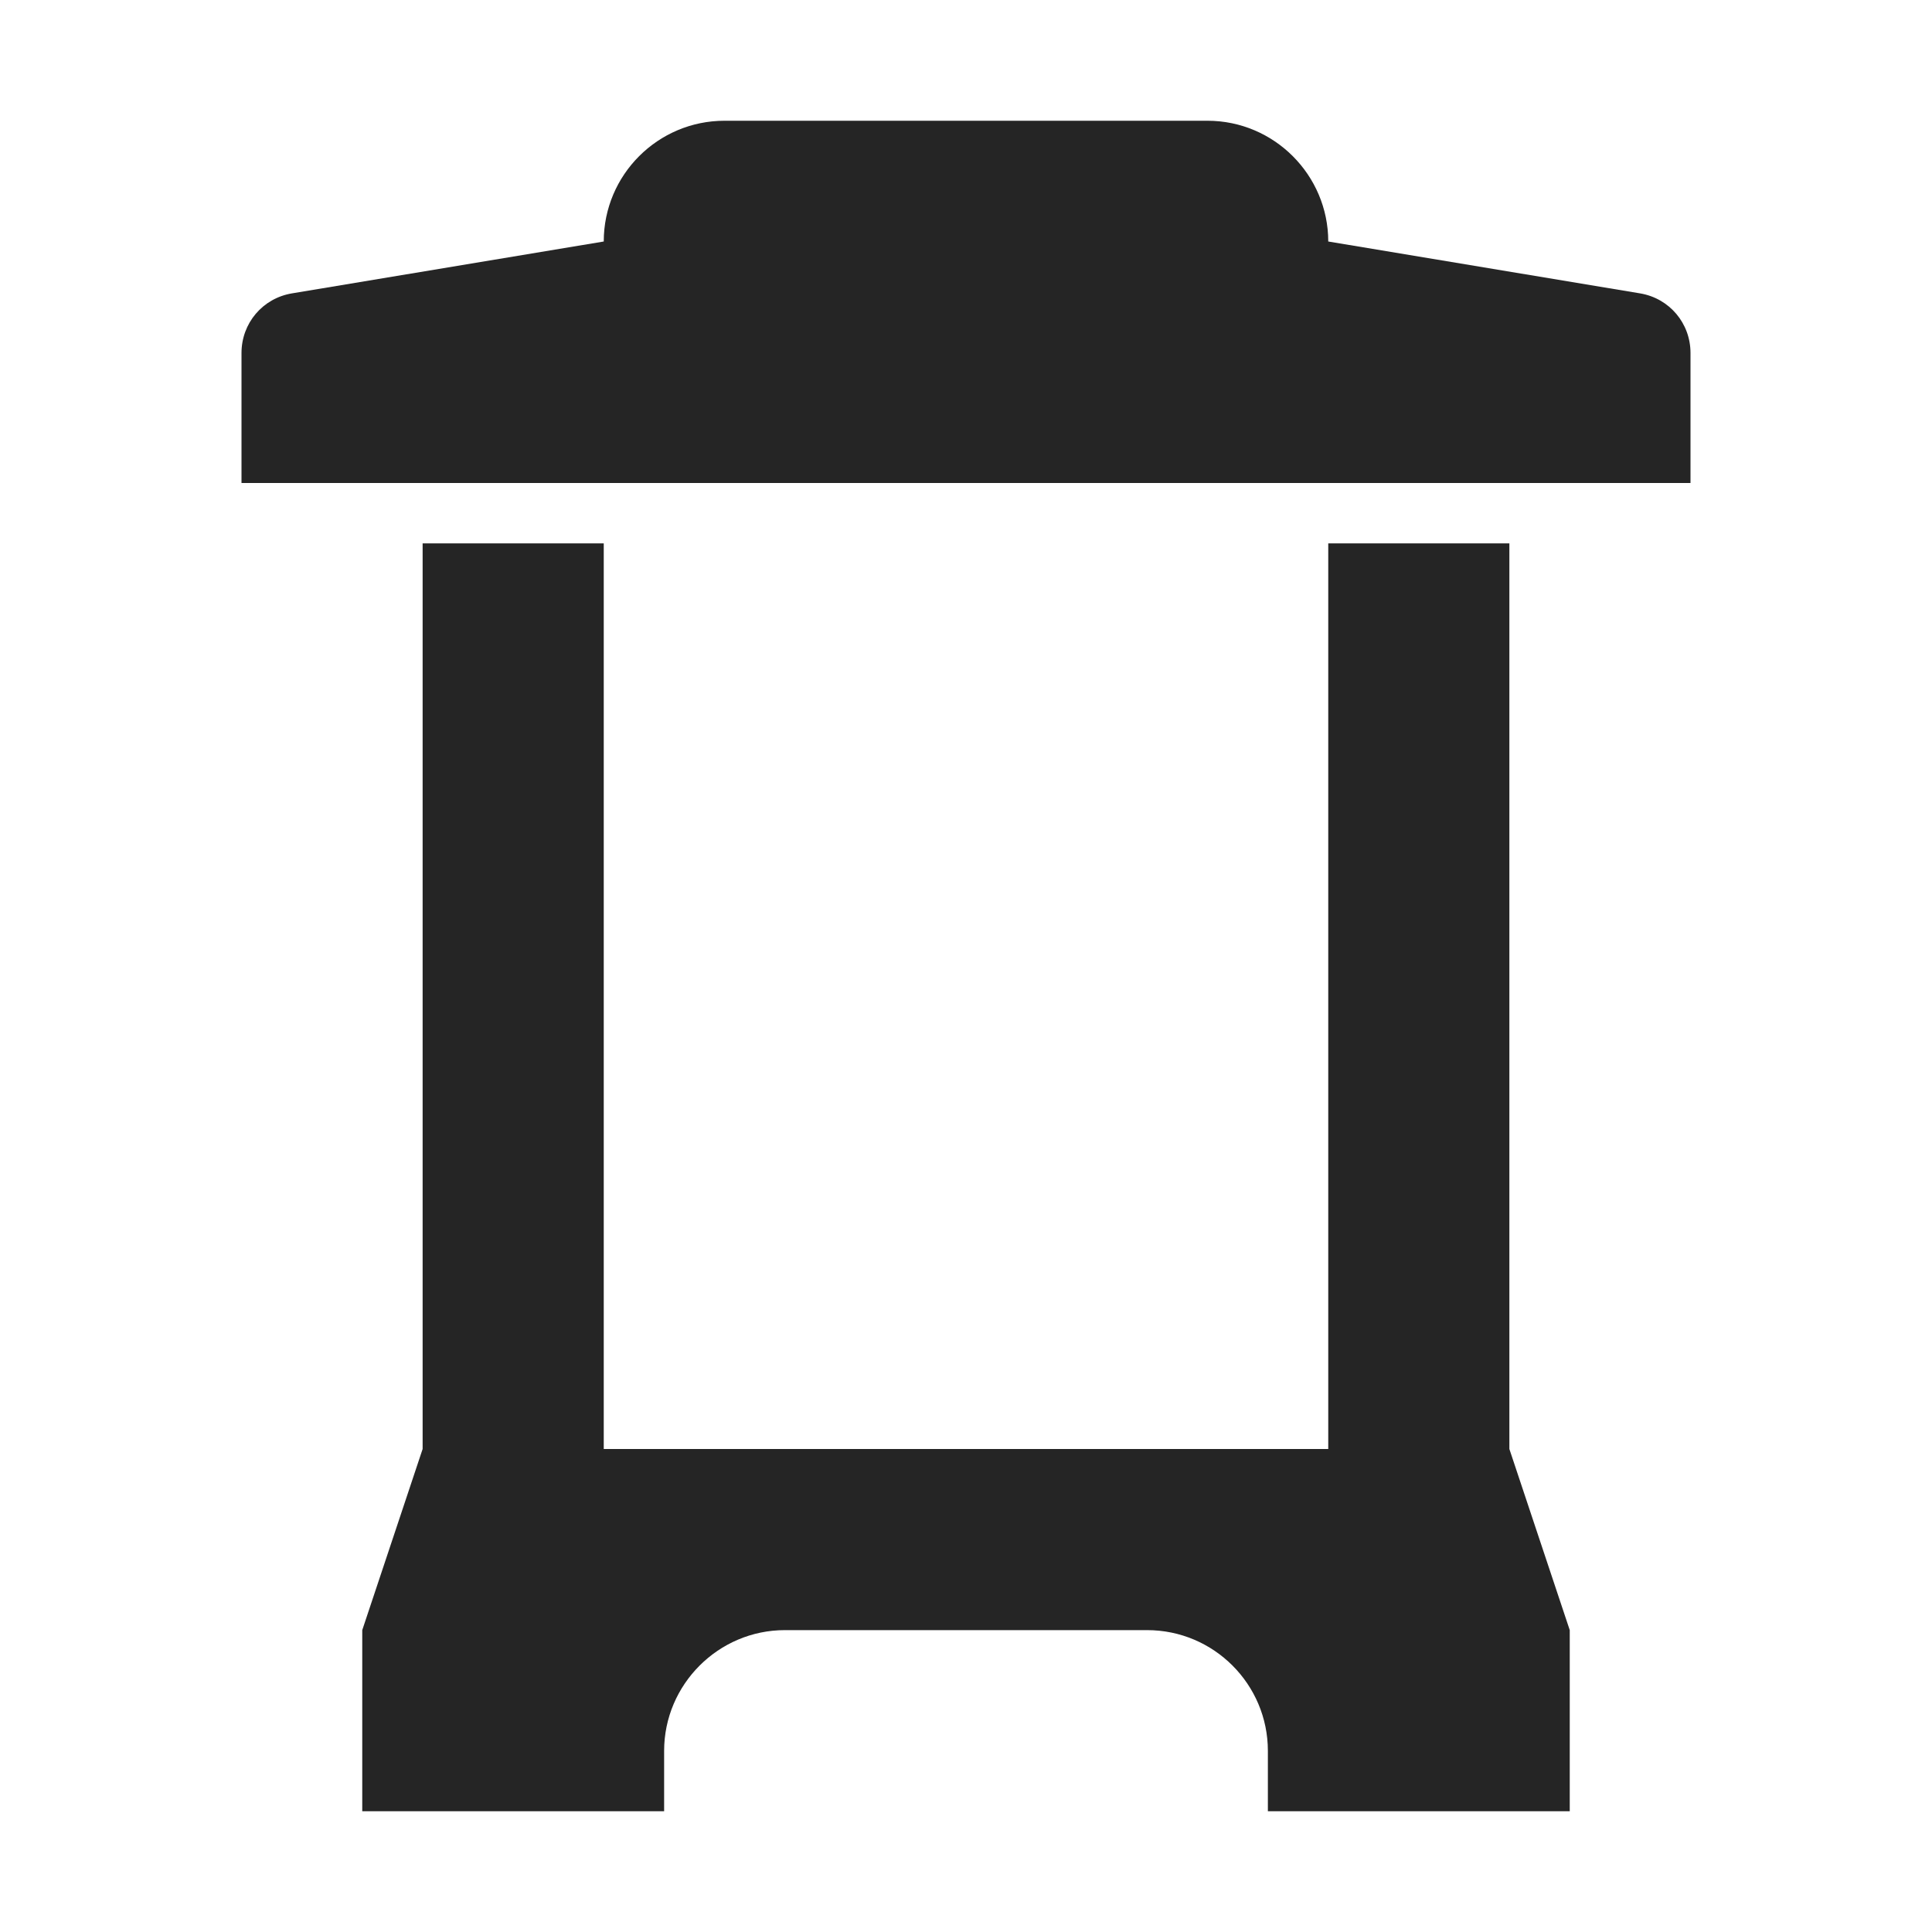 <?xml version="1.0" encoding="UTF-8"?>
<!DOCTYPE svg PUBLIC "-//W3C//DTD SVG 1.1//EN" "http://www.w3.org/Graphics/SVG/1.1/DTD/svg11.dtd">
<svg xmlns="http://www.w3.org/2000/svg" xml:space="preserve" width="1024px" height="1024px" shape-rendering="geometricPrecision" text-rendering="geometricPrecision" image-rendering="optimizeQuality" fill-rule="nonzero" clip-rule="evenodd" viewBox="0 0 10240 10240" xmlns:xlink="http://www.w3.org/1999/xlink">
	<title>lantern icon</title>
	<desc>lantern icon from the IconExperience.com O-Collection. Copyright by INCORS GmbH (www.incors.com).</desc>
	<path id="curve1" fill="#252525" d="M2240 2880l960 0 0 4800 3840 0 0 -4800 960 0 0 4800 320 960 0 960 -1600 0 0 -320c0,-353 -287,-640 -640,-640 -640,0 -1280,0 -1920,0 -352,0 -640,288 -640,640l0 320 -1600 0 0 -960 320 -960 0 -4800z"/>
	<path id="curve0" fill="#252525" d="M1547 1555l1653 -275c0,-353 287,-640 640,-640l2560 0c353,0 640,288 640,640l1653 275c155,26 267,158 267,316l0 689 -7680 0 0 -689c0,-158 112,-290 267,-316z"/>
</svg>
